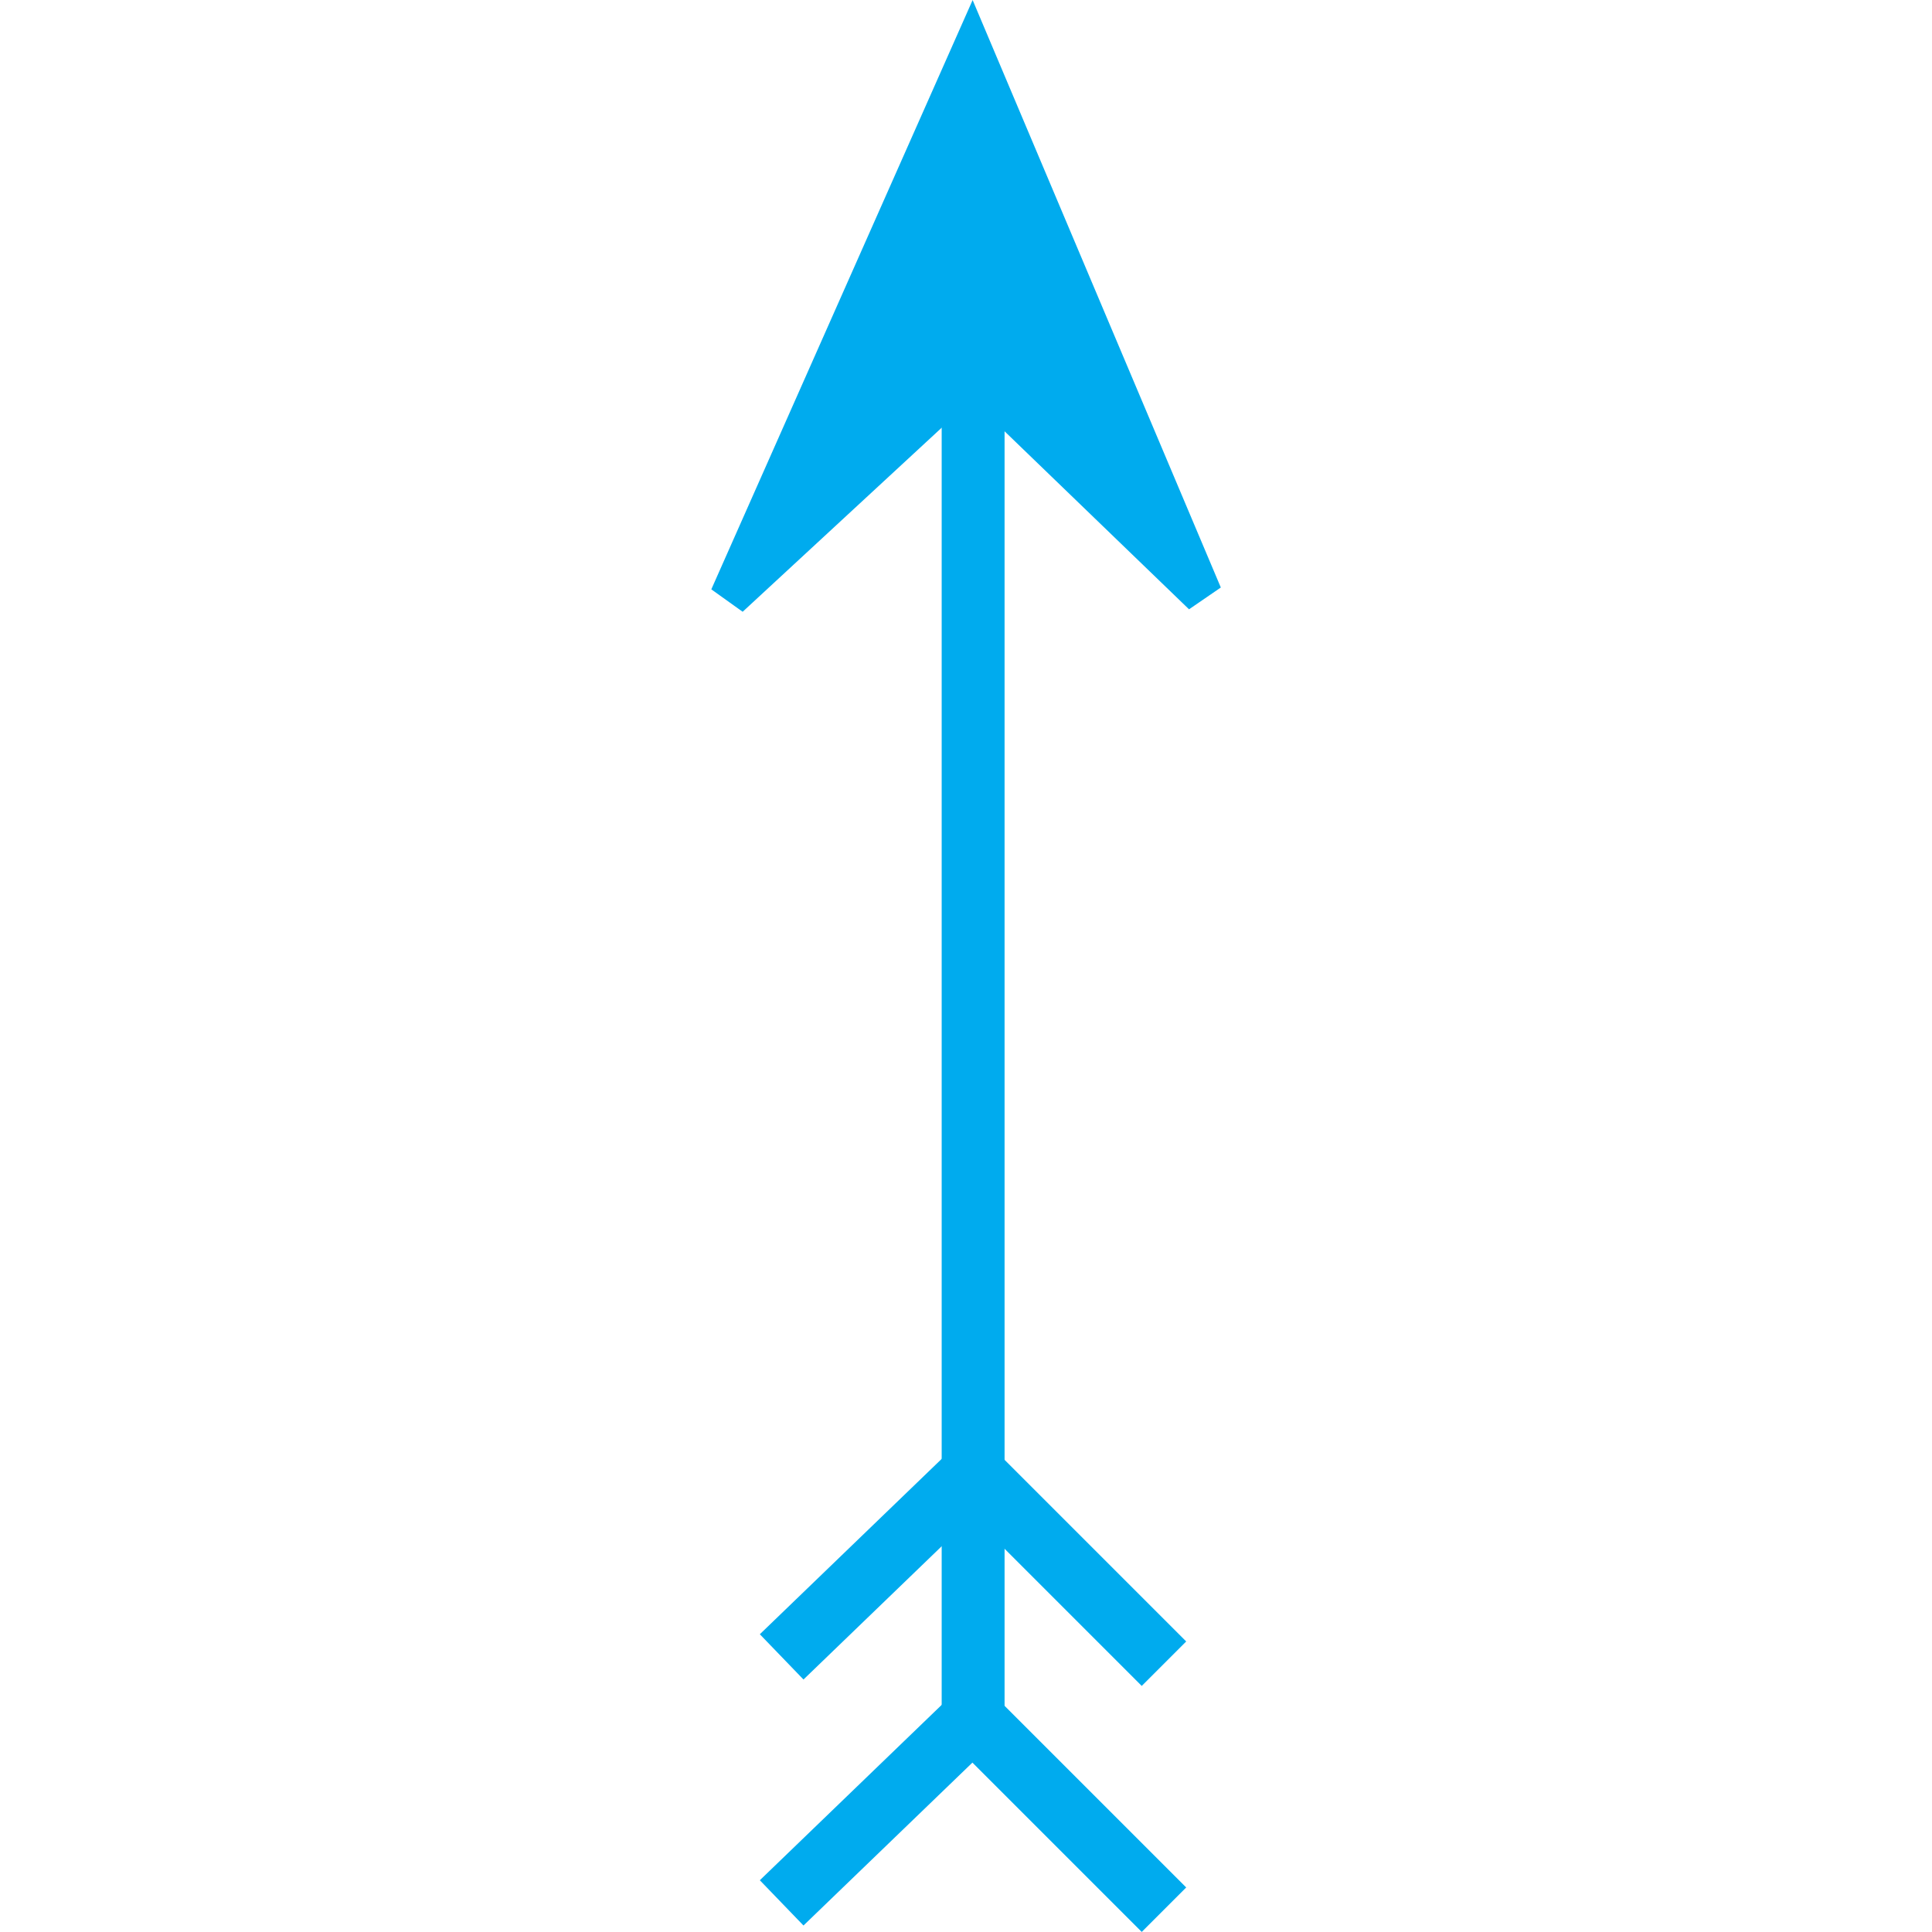 <?xml version="1.0" encoding="UTF-8" standalone="no"?>
<!-- Created with Inkscape (http://www.inkscape.org/) -->

<svg
   xmlns:dc="http://purl.org/dc/elements/1.1/"
   xmlns:cc="http://creativecommons.org/ns#"
   xmlns:rdf="http://www.w3.org/1999/02/22-rdf-syntax-ns#"
   xmlns:svg="http://www.w3.org/2000/svg"
   xmlns="http://www.w3.org/2000/svg"
   xmlns:sodipodi="http://sodipodi.sourceforge.net/DTD/sodipodi-0.dtd"
   xmlns:inkscape="http://www.inkscape.org/namespaces/inkscape"
   width="6.236mm"
   height="6.236mm"
   viewBox="0 0 6.236 6.236"
   version="1.1"
   id="svg33838"
   inkscape:version="0.92.2 (5c3e80d, 2017-08-06)"
   sodipodi:docname="12.8.svg">
  <defs
     id="defs33832" />
  <sodipodi:namedview
     id="base"
     pagecolor="#ffffff"
     bordercolor="#666666"
     borderopacity="1.0"
     inkscape:pageopacity="0.0"
     inkscape:pageshadow="2"
     inkscape:zoom="11.393461"
     inkscape:cx="10.191177"
     inkscape:cy="1.8074977"
     inkscape:document-units="mm"
     inkscape:current-layer="layer1"
     showgrid="false"
     inkscape:window-width="1920"
     inkscape:window-height="1018"
     inkscape:window-x="-8"
     inkscape:window-y="-8"
     inkscape:window-maximized="1" />
  <g
     inkscape:label="Layer 1"
     inkscape:groupmode="layer"
     id="layer1"
     transform="translate(-104.967,-145.671)">
    <g
       id="g33859"
       transform="rotate(-90,106.937,147.685)">
      <path
         id="path33469"
         d="m 107.748,148.853 -0.725,-0.784 1.768,0.784 -1.761,0.744 z"
         style="fill:#00abee;fill-opacity:1;fill-rule:nonzero;stroke:#00abee;stroke-width:0.127;stroke-linecap:butt;stroke-linejoin:miter;stroke-miterlimit:4;stroke-opacity:1"
         inkscape:connector-curvature="0" />
      <path
         id="path30952"
         d="M 107.748,148.853"
         style="fill:#00abee;fill-opacity:1;fill-rule:nonzero;stroke:#00abee;stroke-width:0.127;stroke-linecap:butt;stroke-linejoin:miter;stroke-miterlimit:4;stroke-opacity:1"
         inkscape:connector-curvature="0" />
      <path
         id="path33465"
         d="m 103.405,148.856 h 4.807"
         style="fill:none;stroke:#00abee;stroke-width:0.203;stroke-linecap:butt;stroke-linejoin:miter;stroke-miterlimit:4;stroke-opacity:1"
         inkscape:connector-curvature="0" />
      <path
         id="path33463"
         d="m 102.809,148.238 0.595,0.617 -0.617,0.617"
         style="fill:none;stroke:#00abee;stroke-width:0.203;stroke-linecap:butt;stroke-linejoin:miter;stroke-miterlimit:4;stroke-opacity:1"
         inkscape:connector-curvature="0" />
      <path
         id="path33461"
         d="m 103.603,148.238 0.595,0.617 -0.617,0.617"
         style="fill:none;stroke:#00abee;stroke-width:0.203;stroke-linecap:butt;stroke-linejoin:miter;stroke-miterlimit:4;stroke-opacity:1"
         inkscape:connector-curvature="0" />
    </g>
  </g>
</svg>
